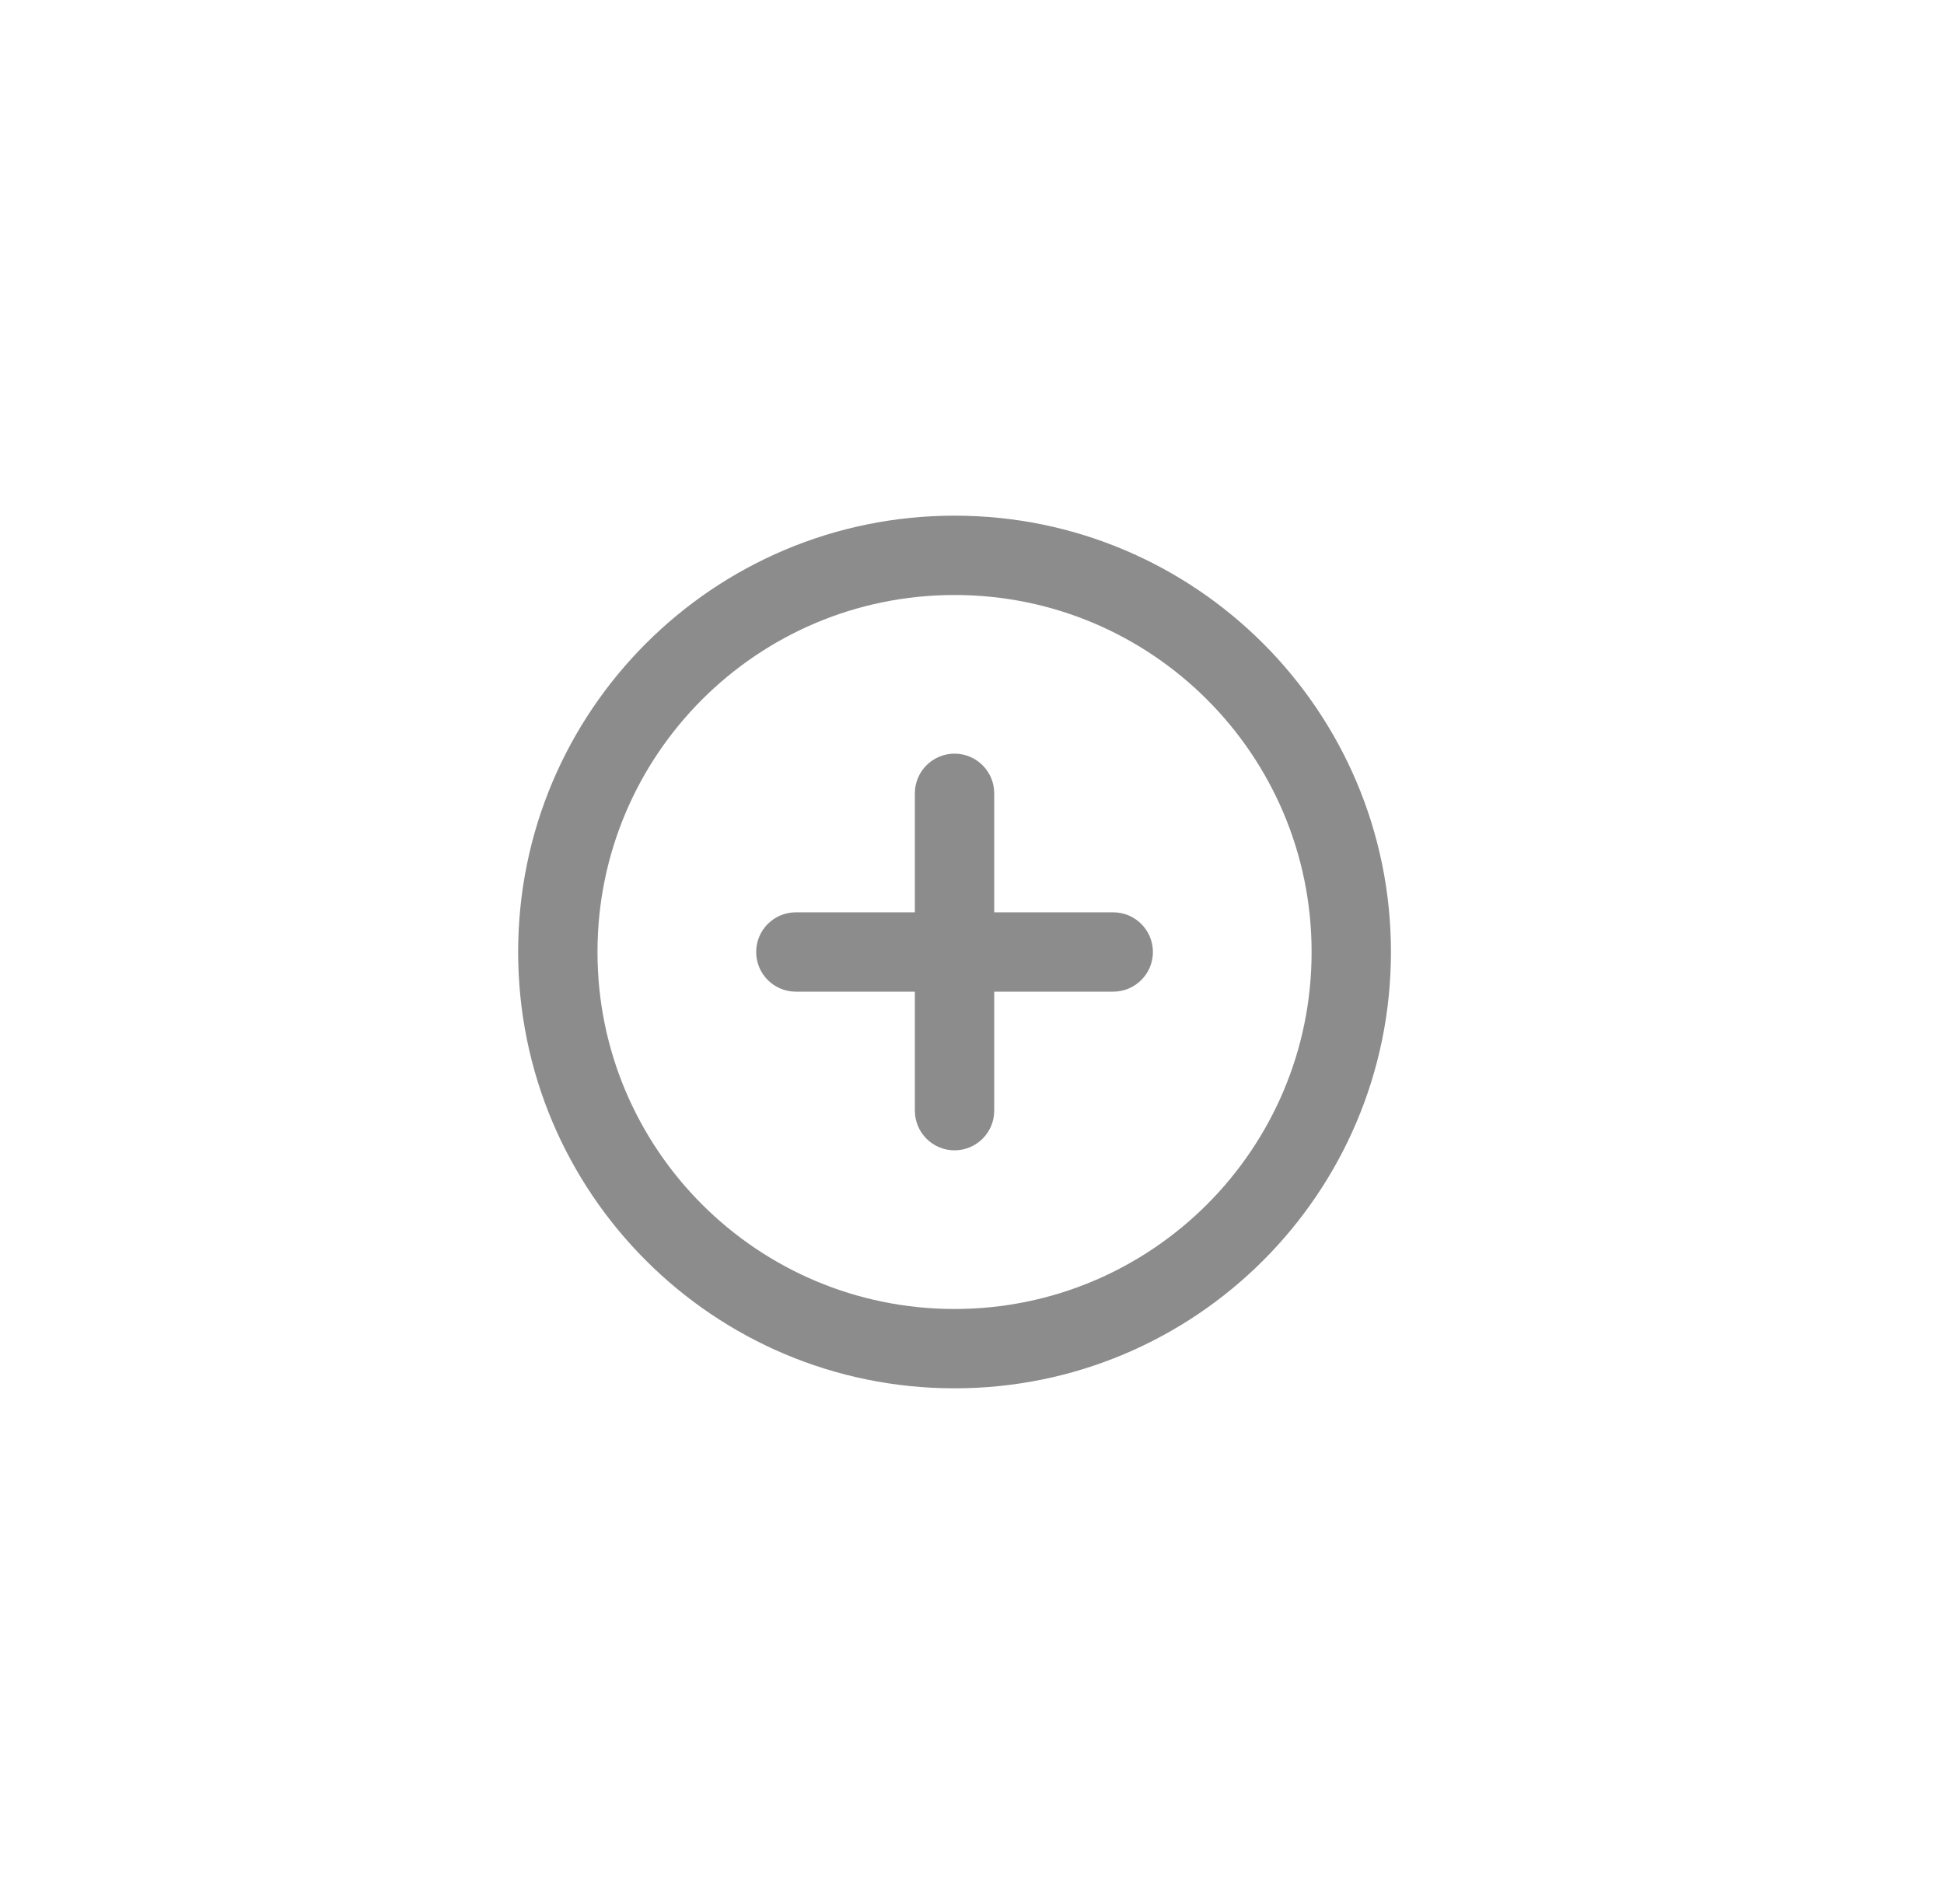 <svg width="49" height="48" viewBox="0 0 49 48" fill="none" xmlns="http://www.w3.org/2000/svg">
<path fill-rule="evenodd" clip-rule="evenodd" d="M24.06 15C19.089 15 15.06 19.029 15.06 24C15.06 28.971 19.089 33 24.06 33C29.03 33 33.06 28.971 33.06 24C33.06 19.029 29.03 15 24.06 15ZM13.06 24C13.06 17.925 17.984 13 24.06 13C30.135 13 35.06 17.925 35.06 24C35.06 30.075 30.135 35 24.06 35C17.984 35 13.06 30.075 13.06 24ZM24.06 19C24.612 19 25.06 19.448 25.06 20V23H28.06C28.612 23 29.06 23.448 29.06 24C29.06 24.552 28.612 25 28.06 25H25.06V28C25.06 28.552 24.612 29 24.06 29C23.507 29 23.06 28.552 23.06 28V25H20.06C19.507 25 19.06 24.552 19.06 24C19.06 23.448 19.507 23 20.06 23H23.06V20C23.06 19.448 23.507 19 24.06 19Z" fill="#8C8C8C"/>
</svg>
